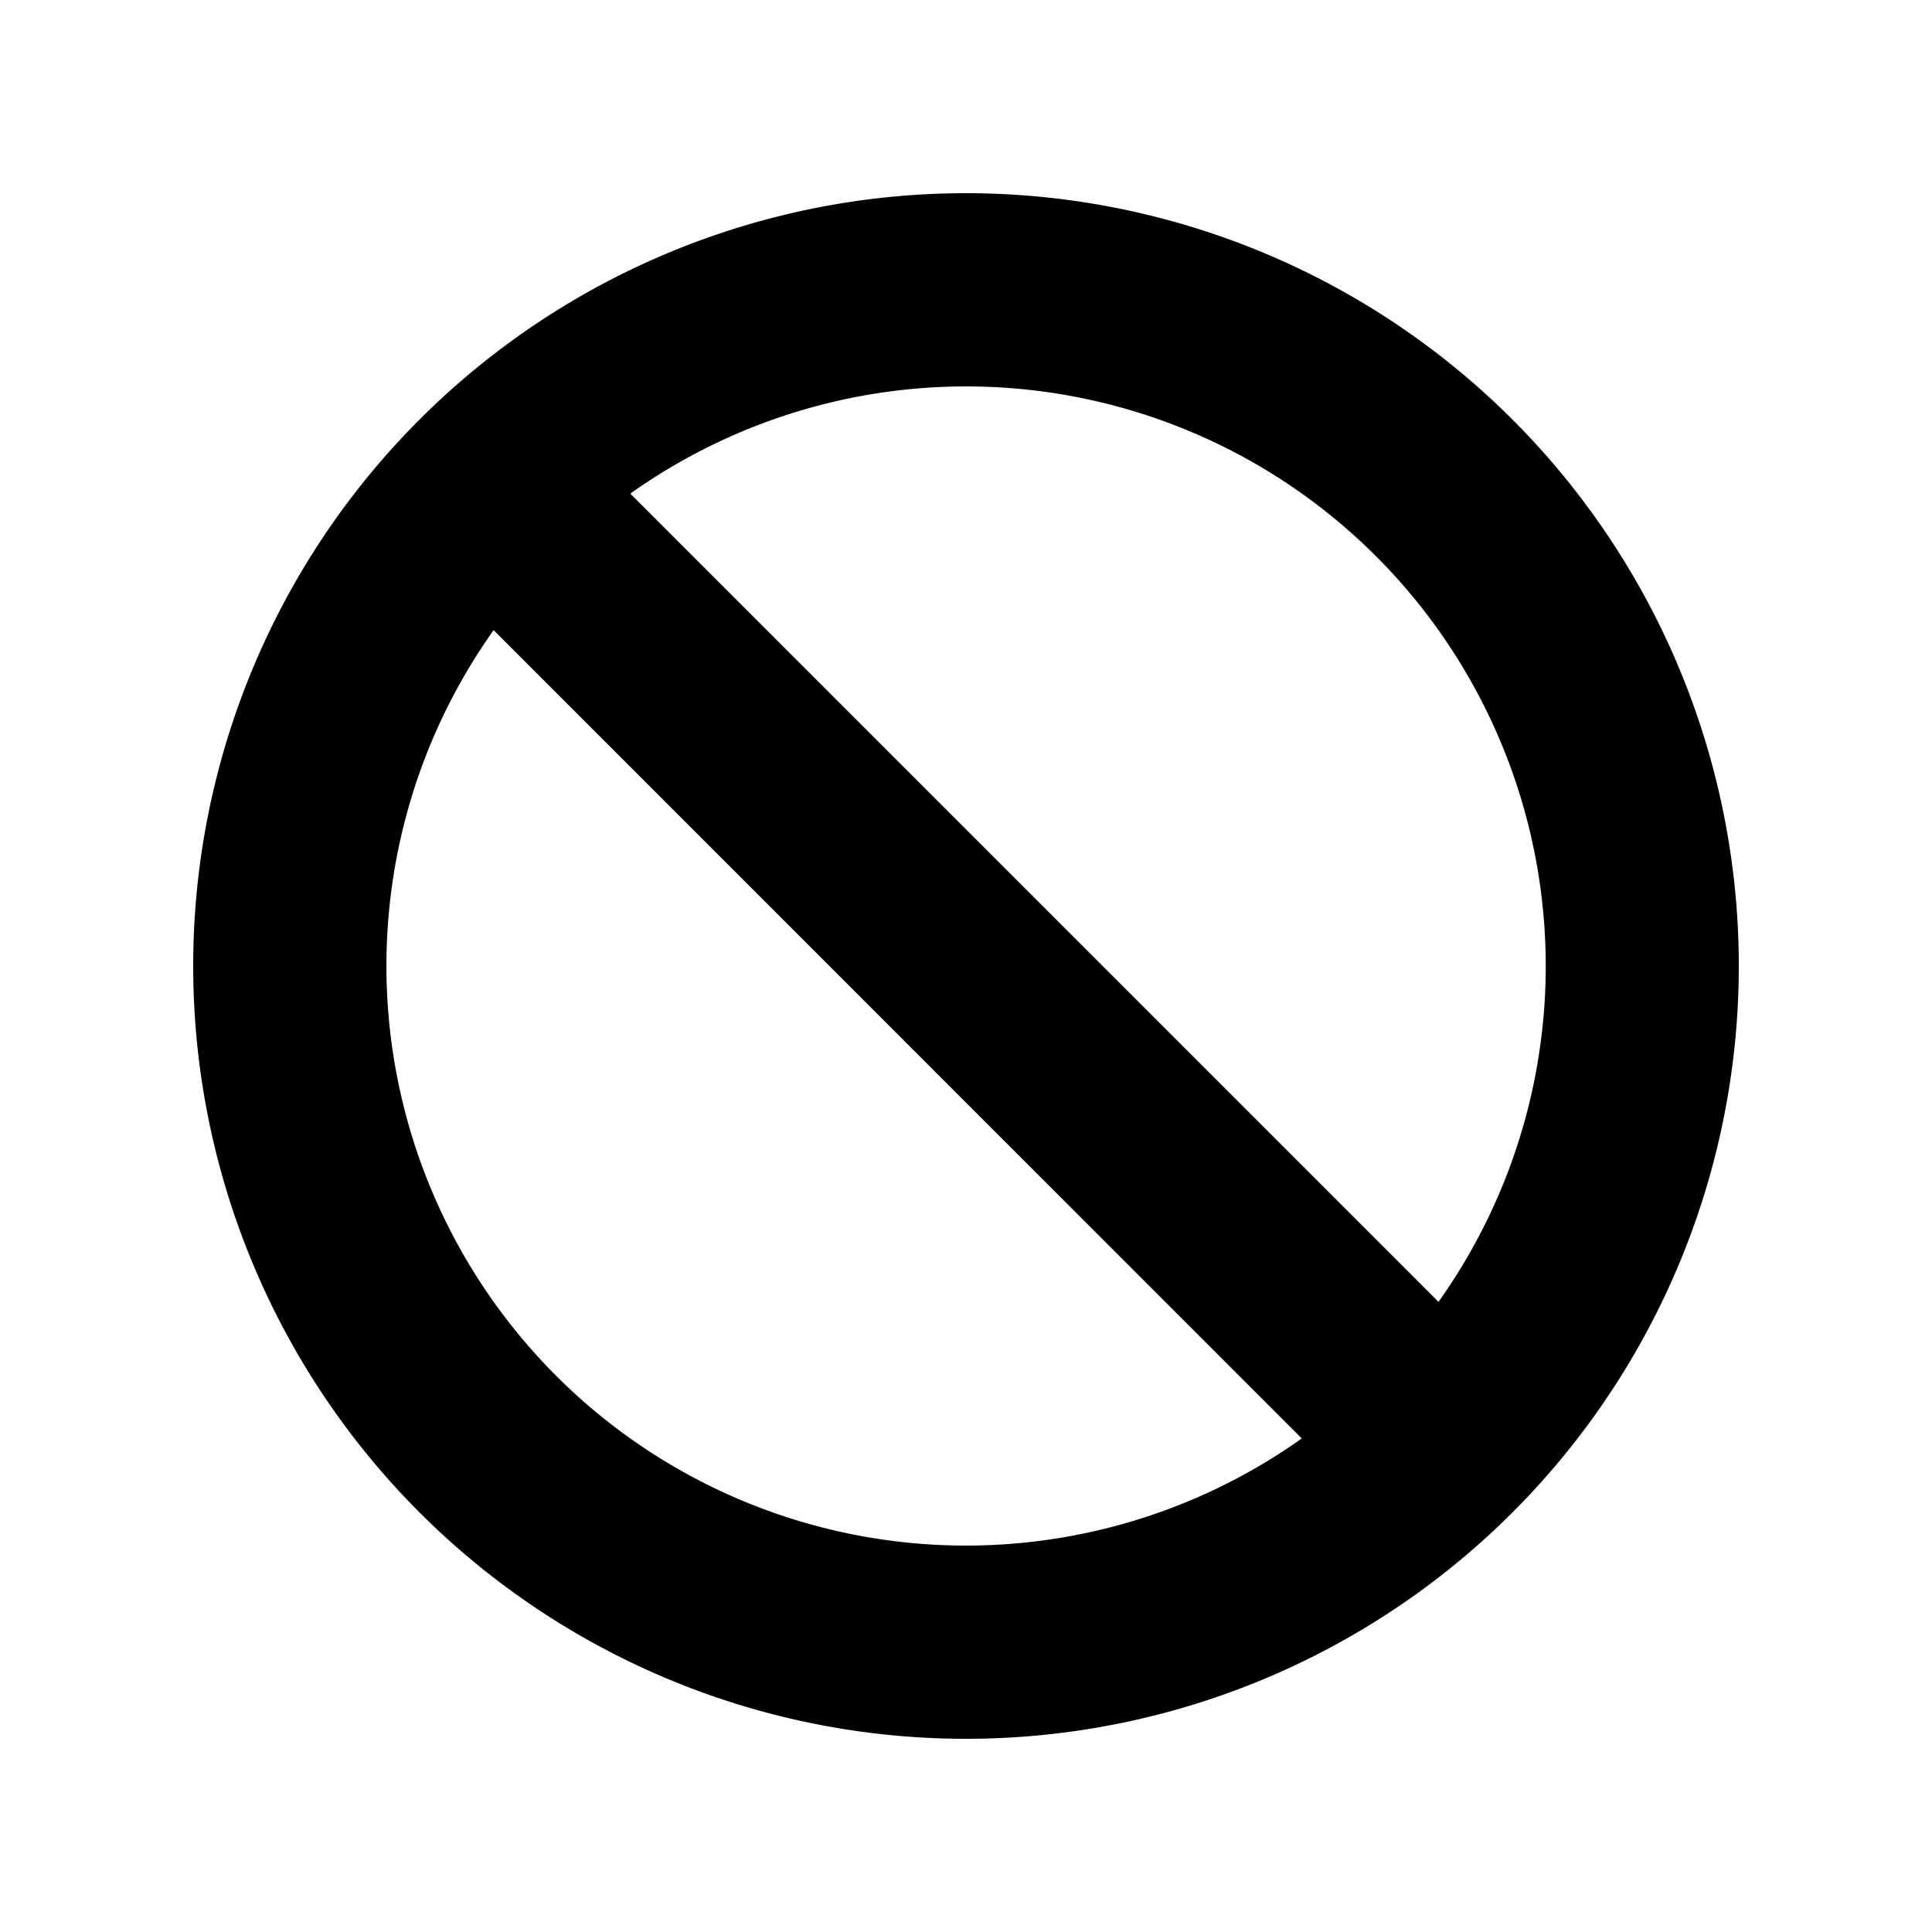 <svg width="20" height="20" fill="currentColor" viewBox="0 0 24 24" xmlns="http://www.w3.org/2000/svg">
<path fill-rule="evenodd" d="M16.172 17.868a7.2 7.2 0 0 1-10.04-10.04l10.04 10.042v-.002Zm1.697-1.697L7.83 6.132a7.2 7.2 0 0 1 10.04 10.04ZM21.6 12a9.6 9.6 0 1 1-19.2 0 9.6 9.6 0 0 1 19.2 0Z" clip-rule="evenodd"></path>
</svg>